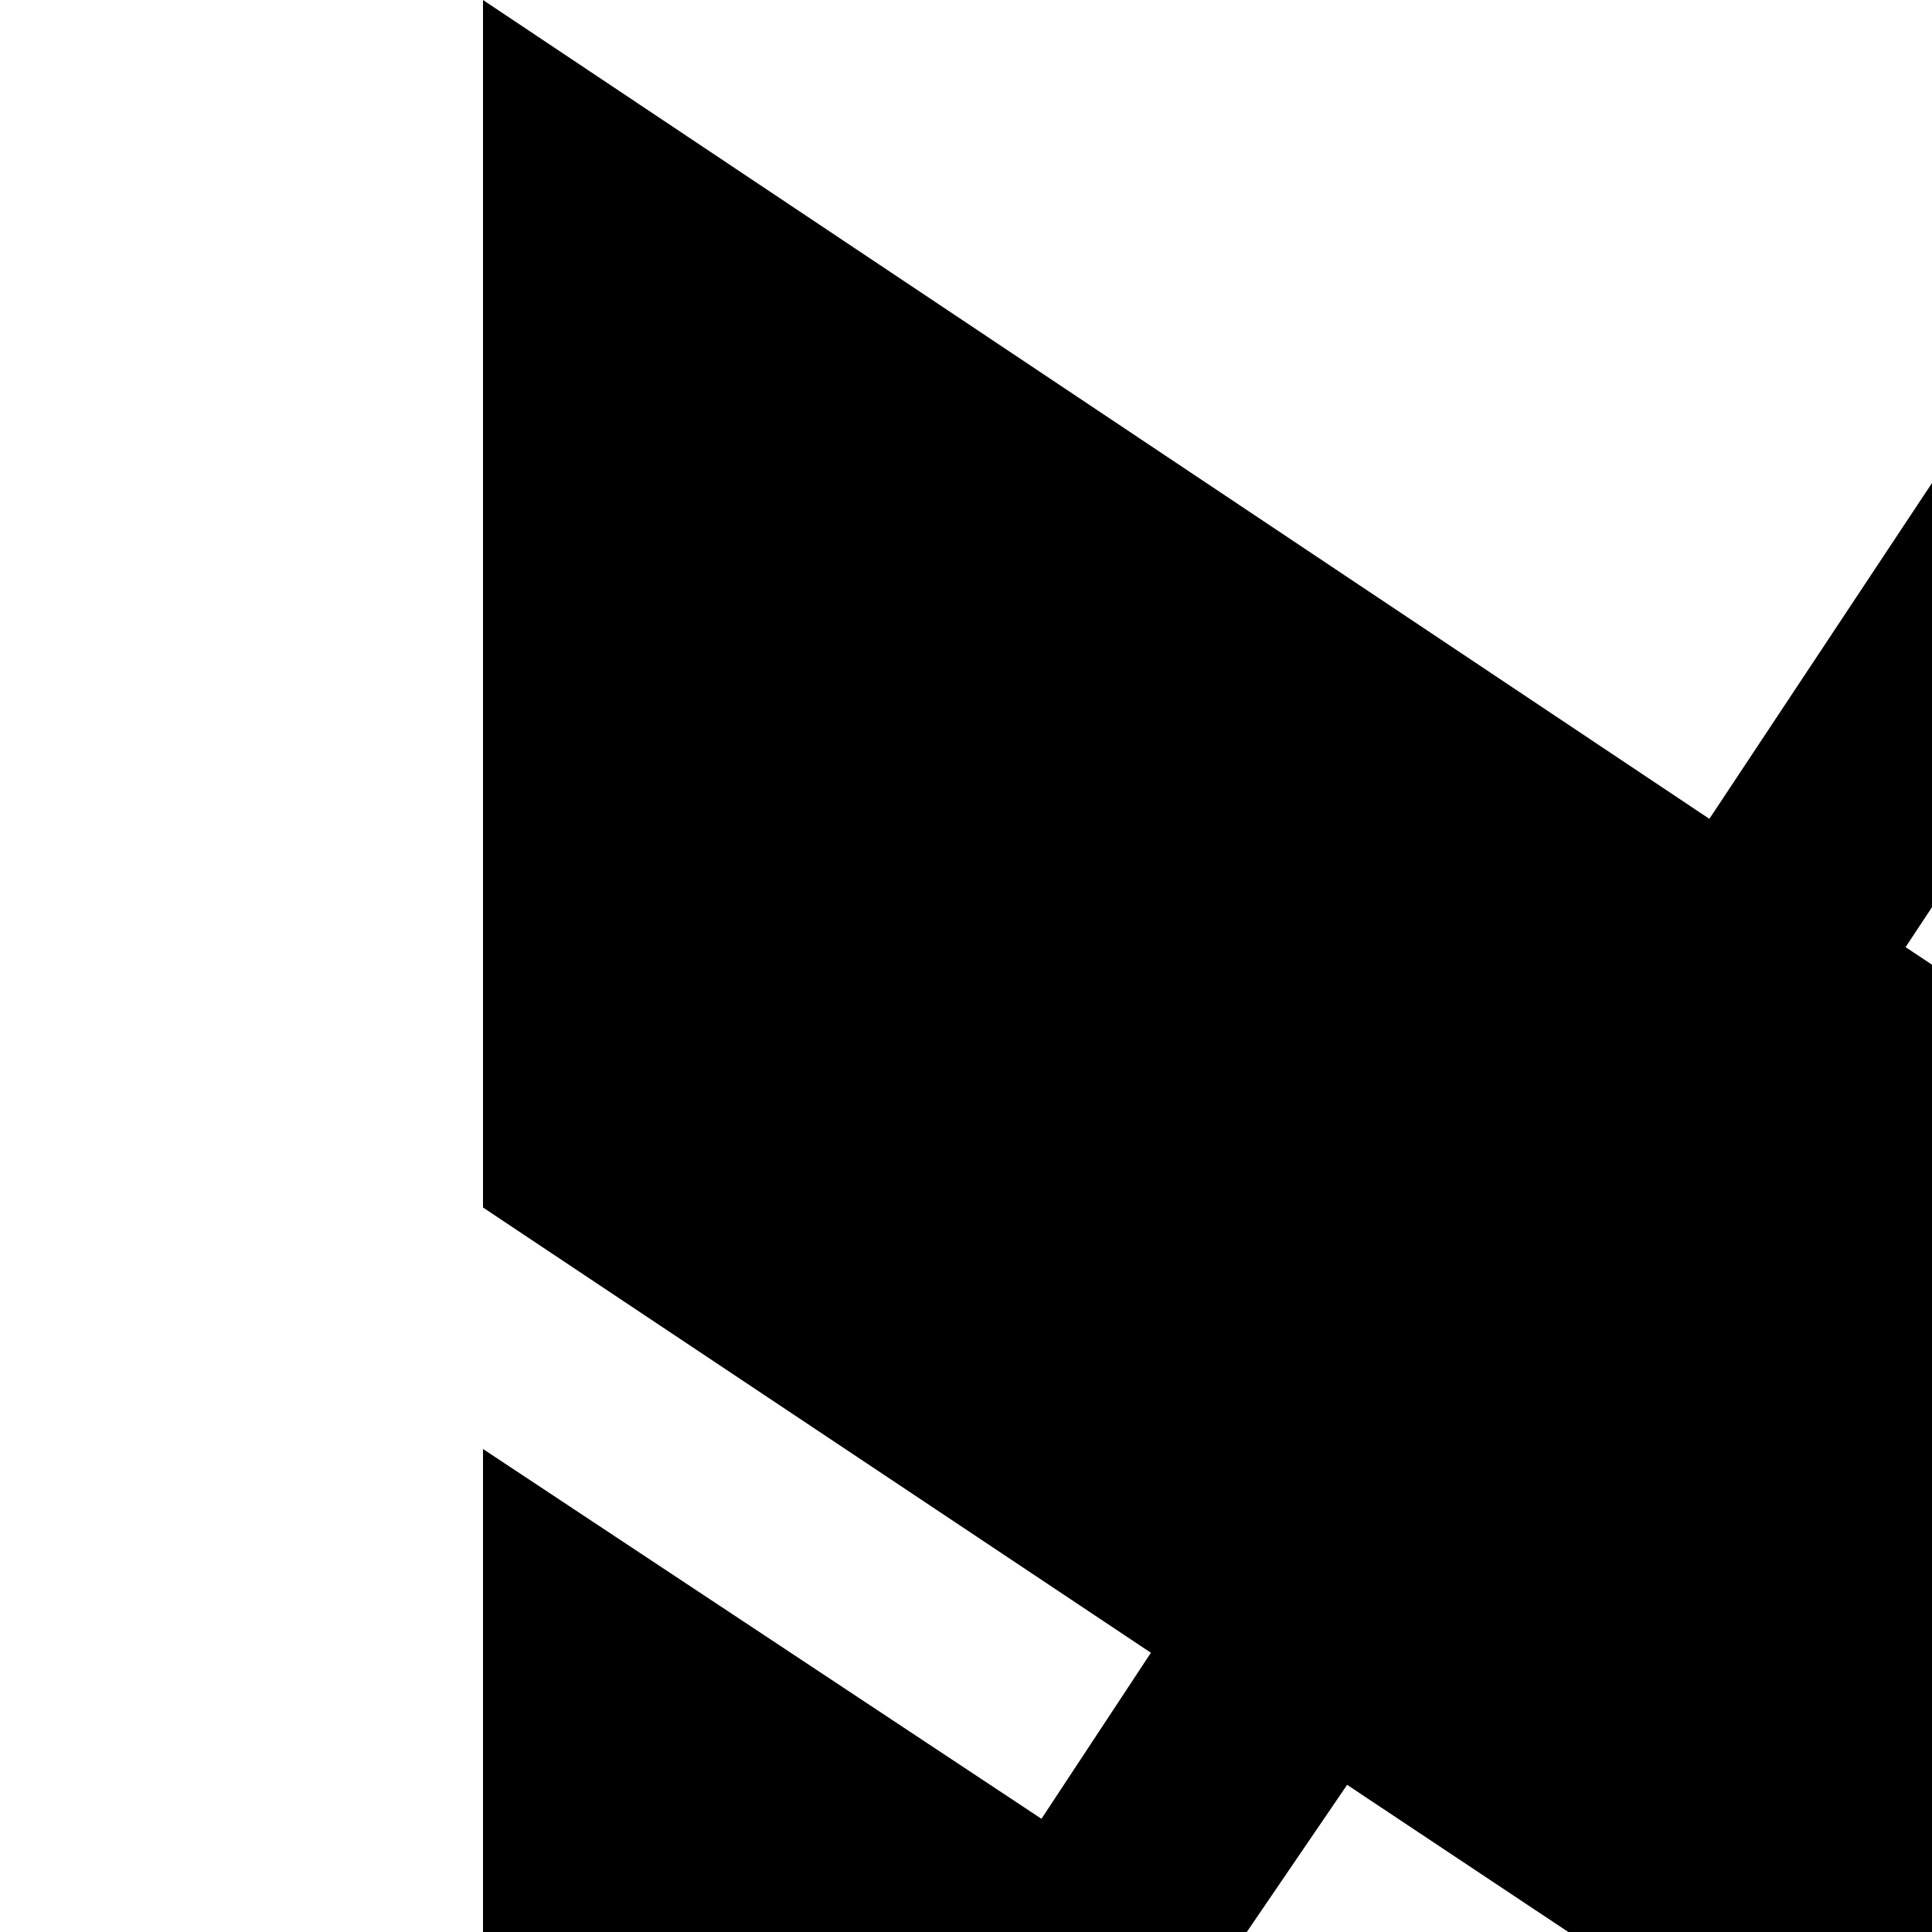 <svg xmlns="http://www.w3.org/2000/svg" version="1.1" viewBox="0 0 512 512" fill="currentColor"><path fill="currentColor" d="M1024 128L807 453l89 59v320L660 674l-30 45l266 177v128L571 807l-59 89H0l217-325l-89-59V384l148 98l29-44l-177-118V0l325 217l59-89zM268 606L117 832h363l39-59zm59-89l251 167l30-44l-251-167zm429-99l151-226H544l-39 59z"/></svg>